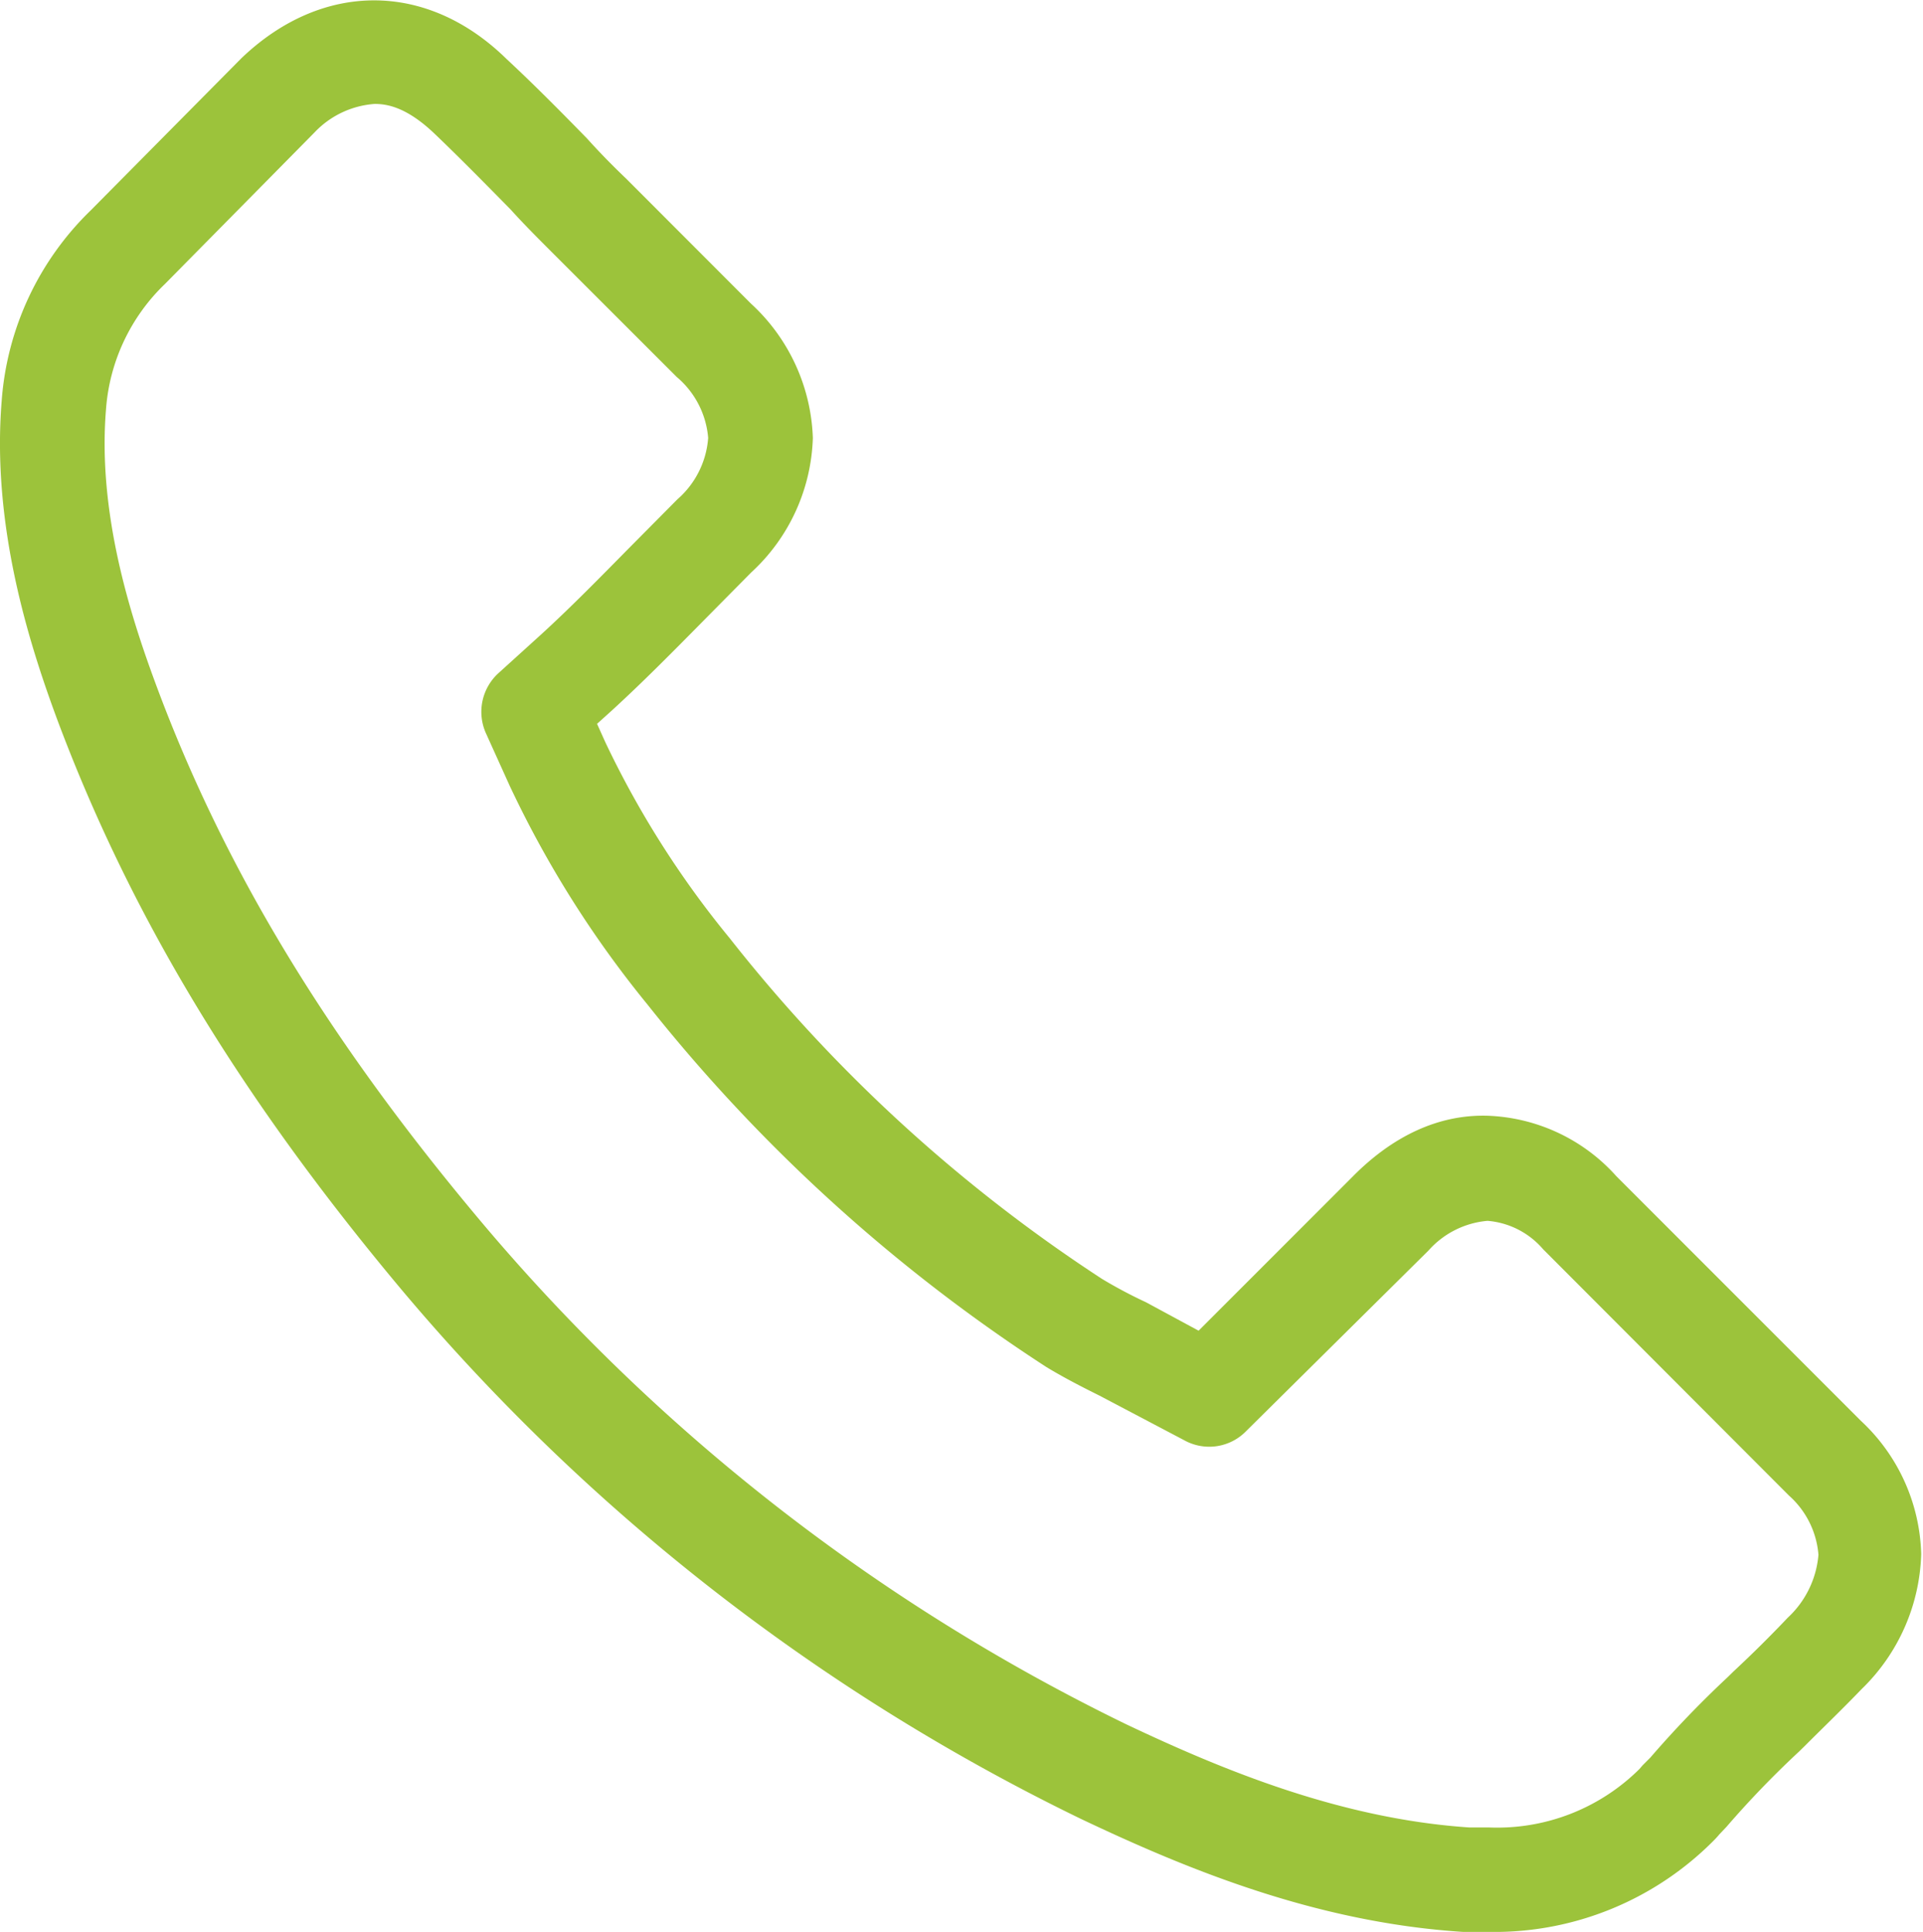 <svg xmlns="http://www.w3.org/2000/svg" viewBox="0 0 149.35 150"><defs><style>.cls-1{fill:#9cc33b;}</style></defs><g id="Capa_2" data-name="Capa 2"><g id="Capa_1-2" data-name="Capa 1"><path class="cls-1" d="M115.63,150h-2c-11.39-.73-21.39-4.84-29.67-8.77A160.24,160.24,0,0,1,30.49,99.3C18.25,84.54,10,70.73,4.43,55.83c-2.22-6-5.08-15.07-4.3-24.7a22.92,22.92,0,0,1,6.92-14.8L18.75,4.52c6.27-6,14.42-6,20.6.07,2.07,1.92,4.26,4.13,6.23,6.15,1,1.11,2,2.13,3.06,3.14l9.68,9.69A14.83,14.83,0,0,1,63.13,34a14.79,14.79,0,0,1-4.79,10.45l-3.71,3.75c-2.38,2.41-4.72,4.78-7.15,7l-1.11,1,.63,1.4a73.6,73.6,0,0,0,9.66,15.23A120.55,120.55,0,0,0,85.59,99.3,36.31,36.31,0,0,0,89,101.11l4.09,2.21,12-12c3.09-3.11,6.63-4.8,10.44-4.69a14.08,14.08,0,0,1,10,4.69l19,19a14.64,14.64,0,0,1,4.68,10.34,15.19,15.19,0,0,1-4.63,10.49c-1.46,1.52-3,3-4.42,4.42l-.44.43a74.12,74.12,0,0,0-5.64,5.85l-.56.59c-.1.13-.21.24-.31.35A24,24,0,0,1,115.63,150ZM29.1,8.07a7.12,7.12,0,0,0-4.67,2.21L12.81,22.05a15,15,0,0,0-4.58,9.77c-.65,8,1.88,15.91,3.83,21.19,5.17,14,13,27.08,24.69,41.11a152.73,152.73,0,0,0,50.74,39.77c7.56,3.58,16.67,7.33,26.62,8h1.52a15.68,15.68,0,0,0,11.69-4.53l.26-.3.59-.59a80.49,80.49,0,0,1,6-6.24l.47-.46q2.15-2,4.21-4.17a7.51,7.51,0,0,0,2.38-4.88,6.88,6.88,0,0,0-2.29-4.6L119.85,97a6.36,6.36,0,0,0-4.32-2.21h0a6.92,6.92,0,0,0-4.59,2.31L96.77,111.13a4,4,0,0,1-4.79.7l-6.59-3.47c-1.27-.63-2.74-1.38-4.11-2.21A129.29,129.29,0,0,1,50.29,78,81.76,81.76,0,0,1,39.58,61l-1.85-4.09a4.06,4.06,0,0,1,1-4.66l3.31-3c2.33-2.13,4.57-4.42,6.75-6.63l3.82-3.85A7,7,0,0,0,55,34a6.93,6.93,0,0,0-2.44-4.73l-9.69-9.68c-1.1-1.1-2.21-2.21-3.2-3.31-1.8-1.83-3.87-3.94-5.89-5.87C31.59,8.31,30.06,8.07,29.1,8.07Z"/></g></g></svg>